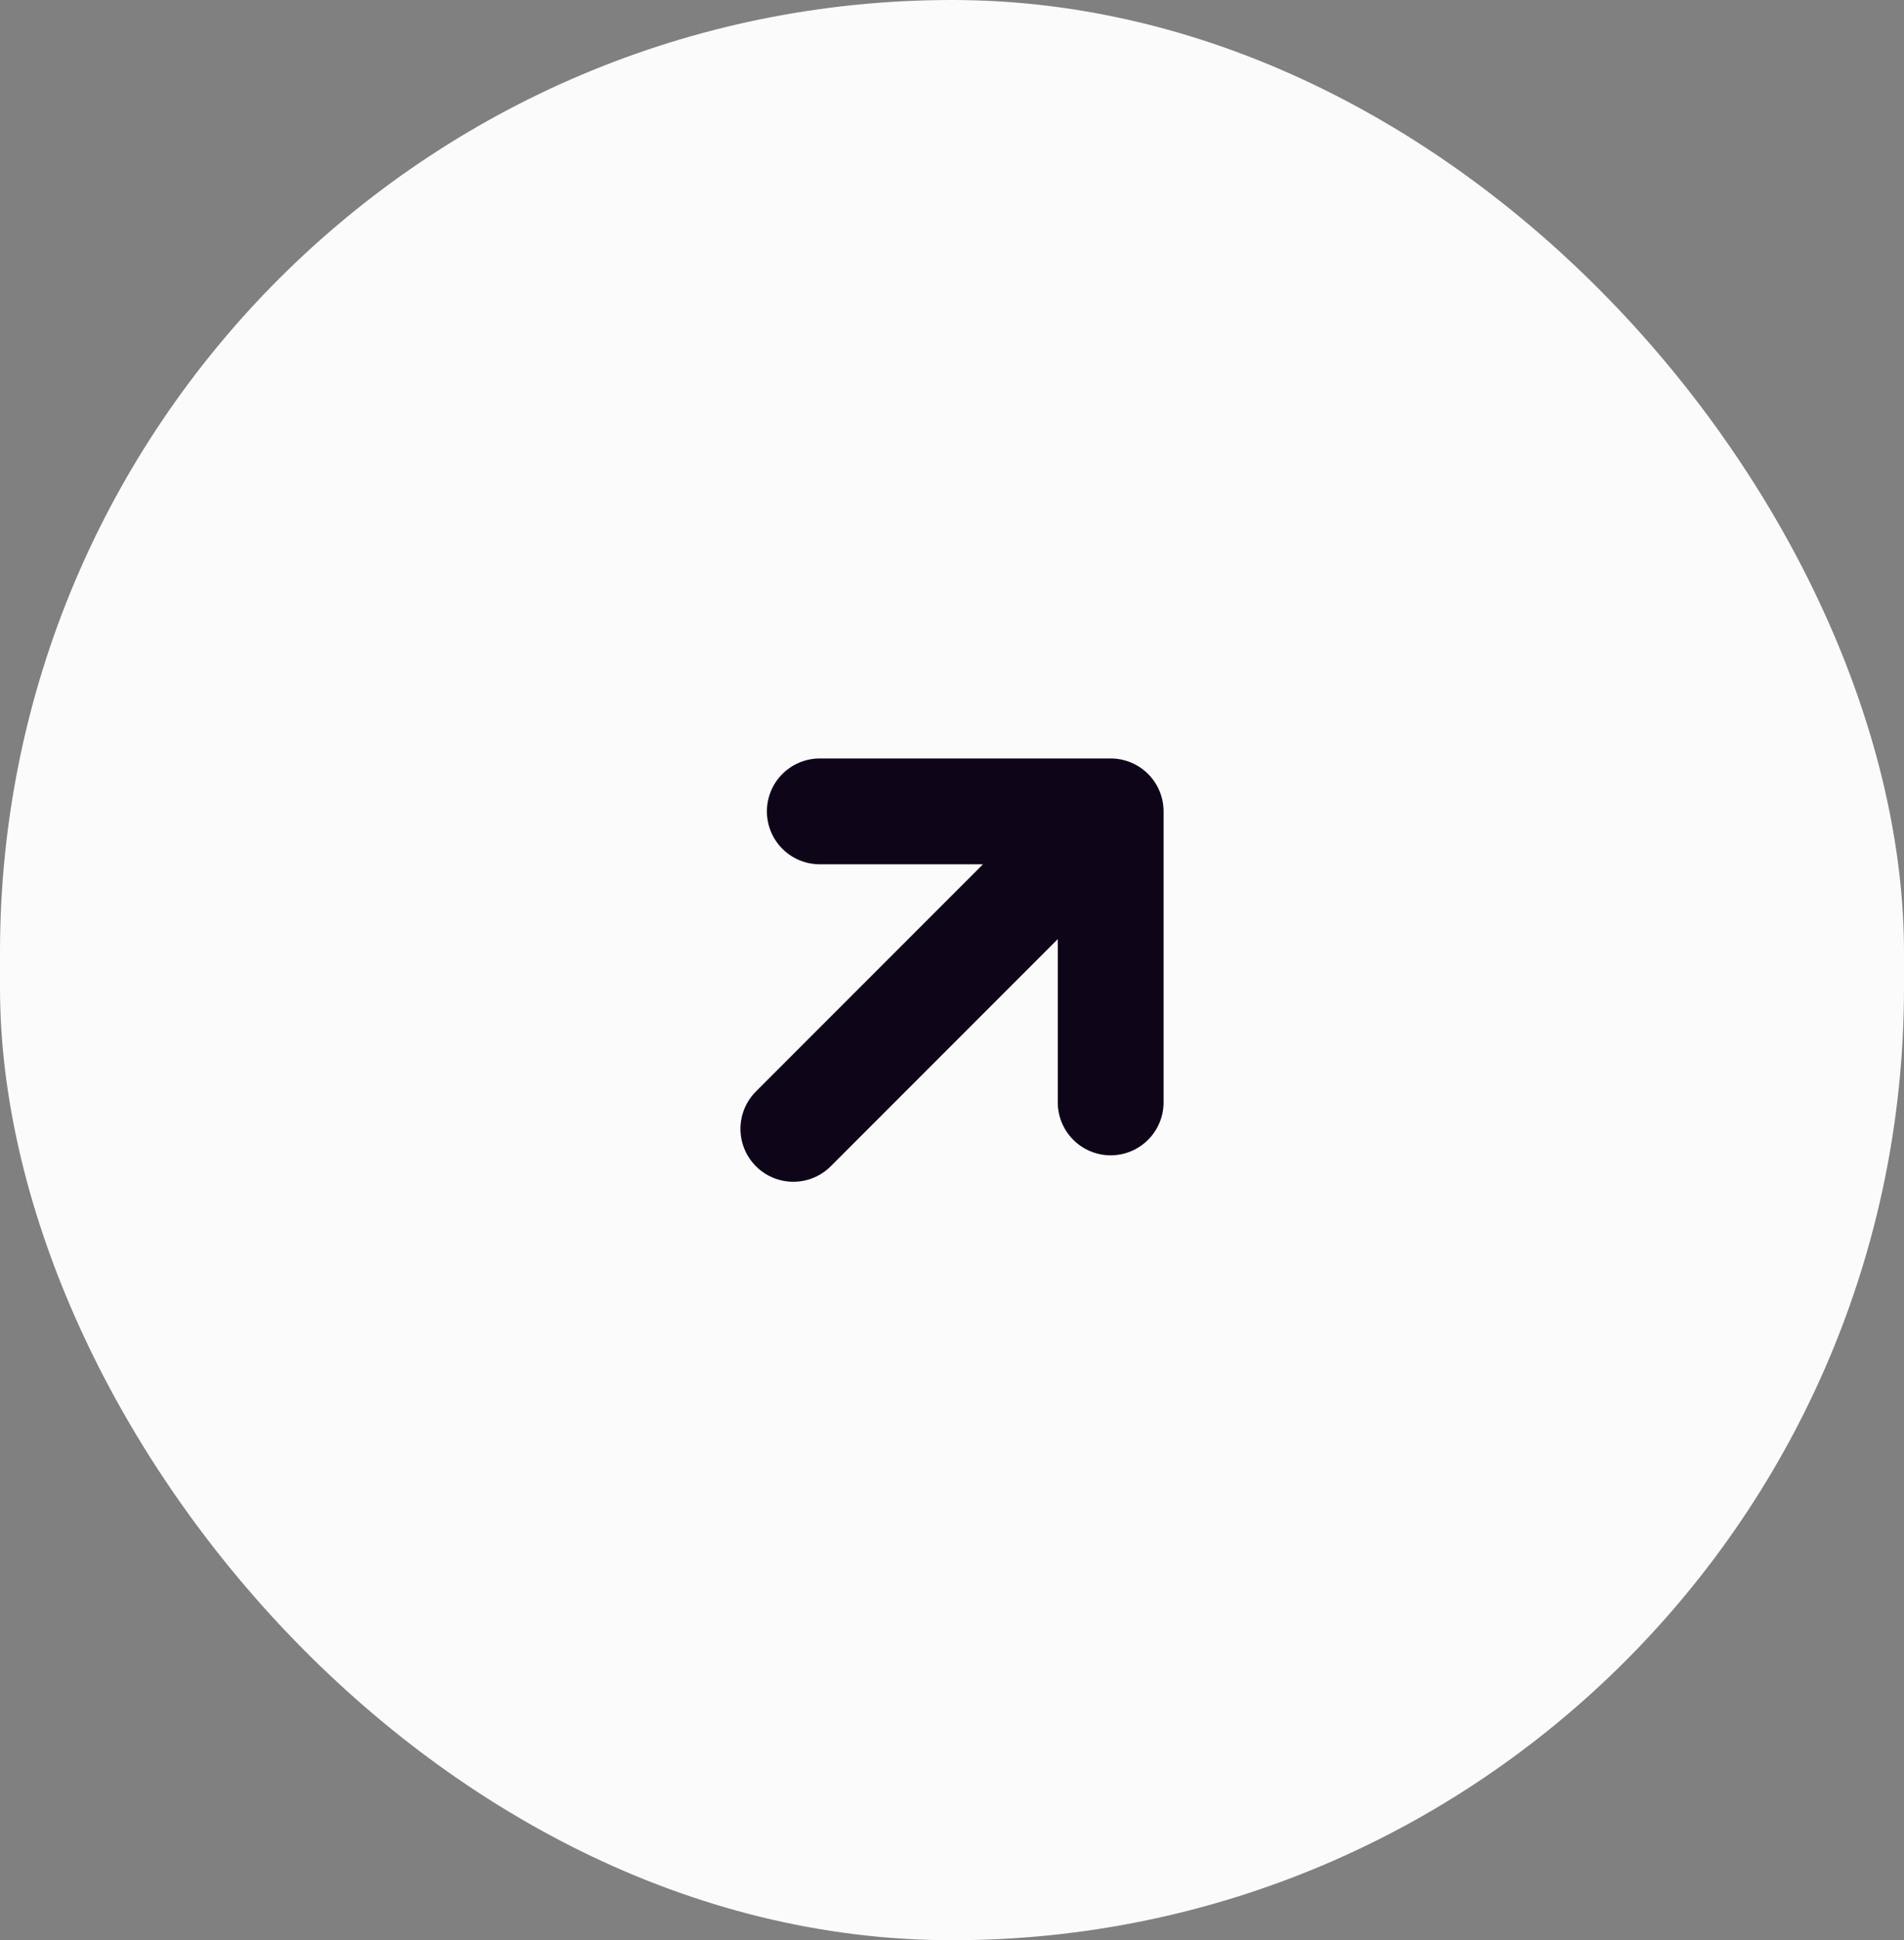 <svg width="54" height="55" viewBox="0 0 54 55" fill="none" xmlns="http://www.w3.org/2000/svg">
<rect x="0" y="0" width="54" height="55" fill="#808080" stroke="none"/>
<rect width="54" height="55" rx="27" fill="#FBFBFC"/>
<path d="M23.25 23H31.5M31.5 23V31.25M31.5 23L22.5 32" stroke="#0F0518" stroke-width="3" stroke-linecap="round" stroke-linejoin="round"/>
</svg>
